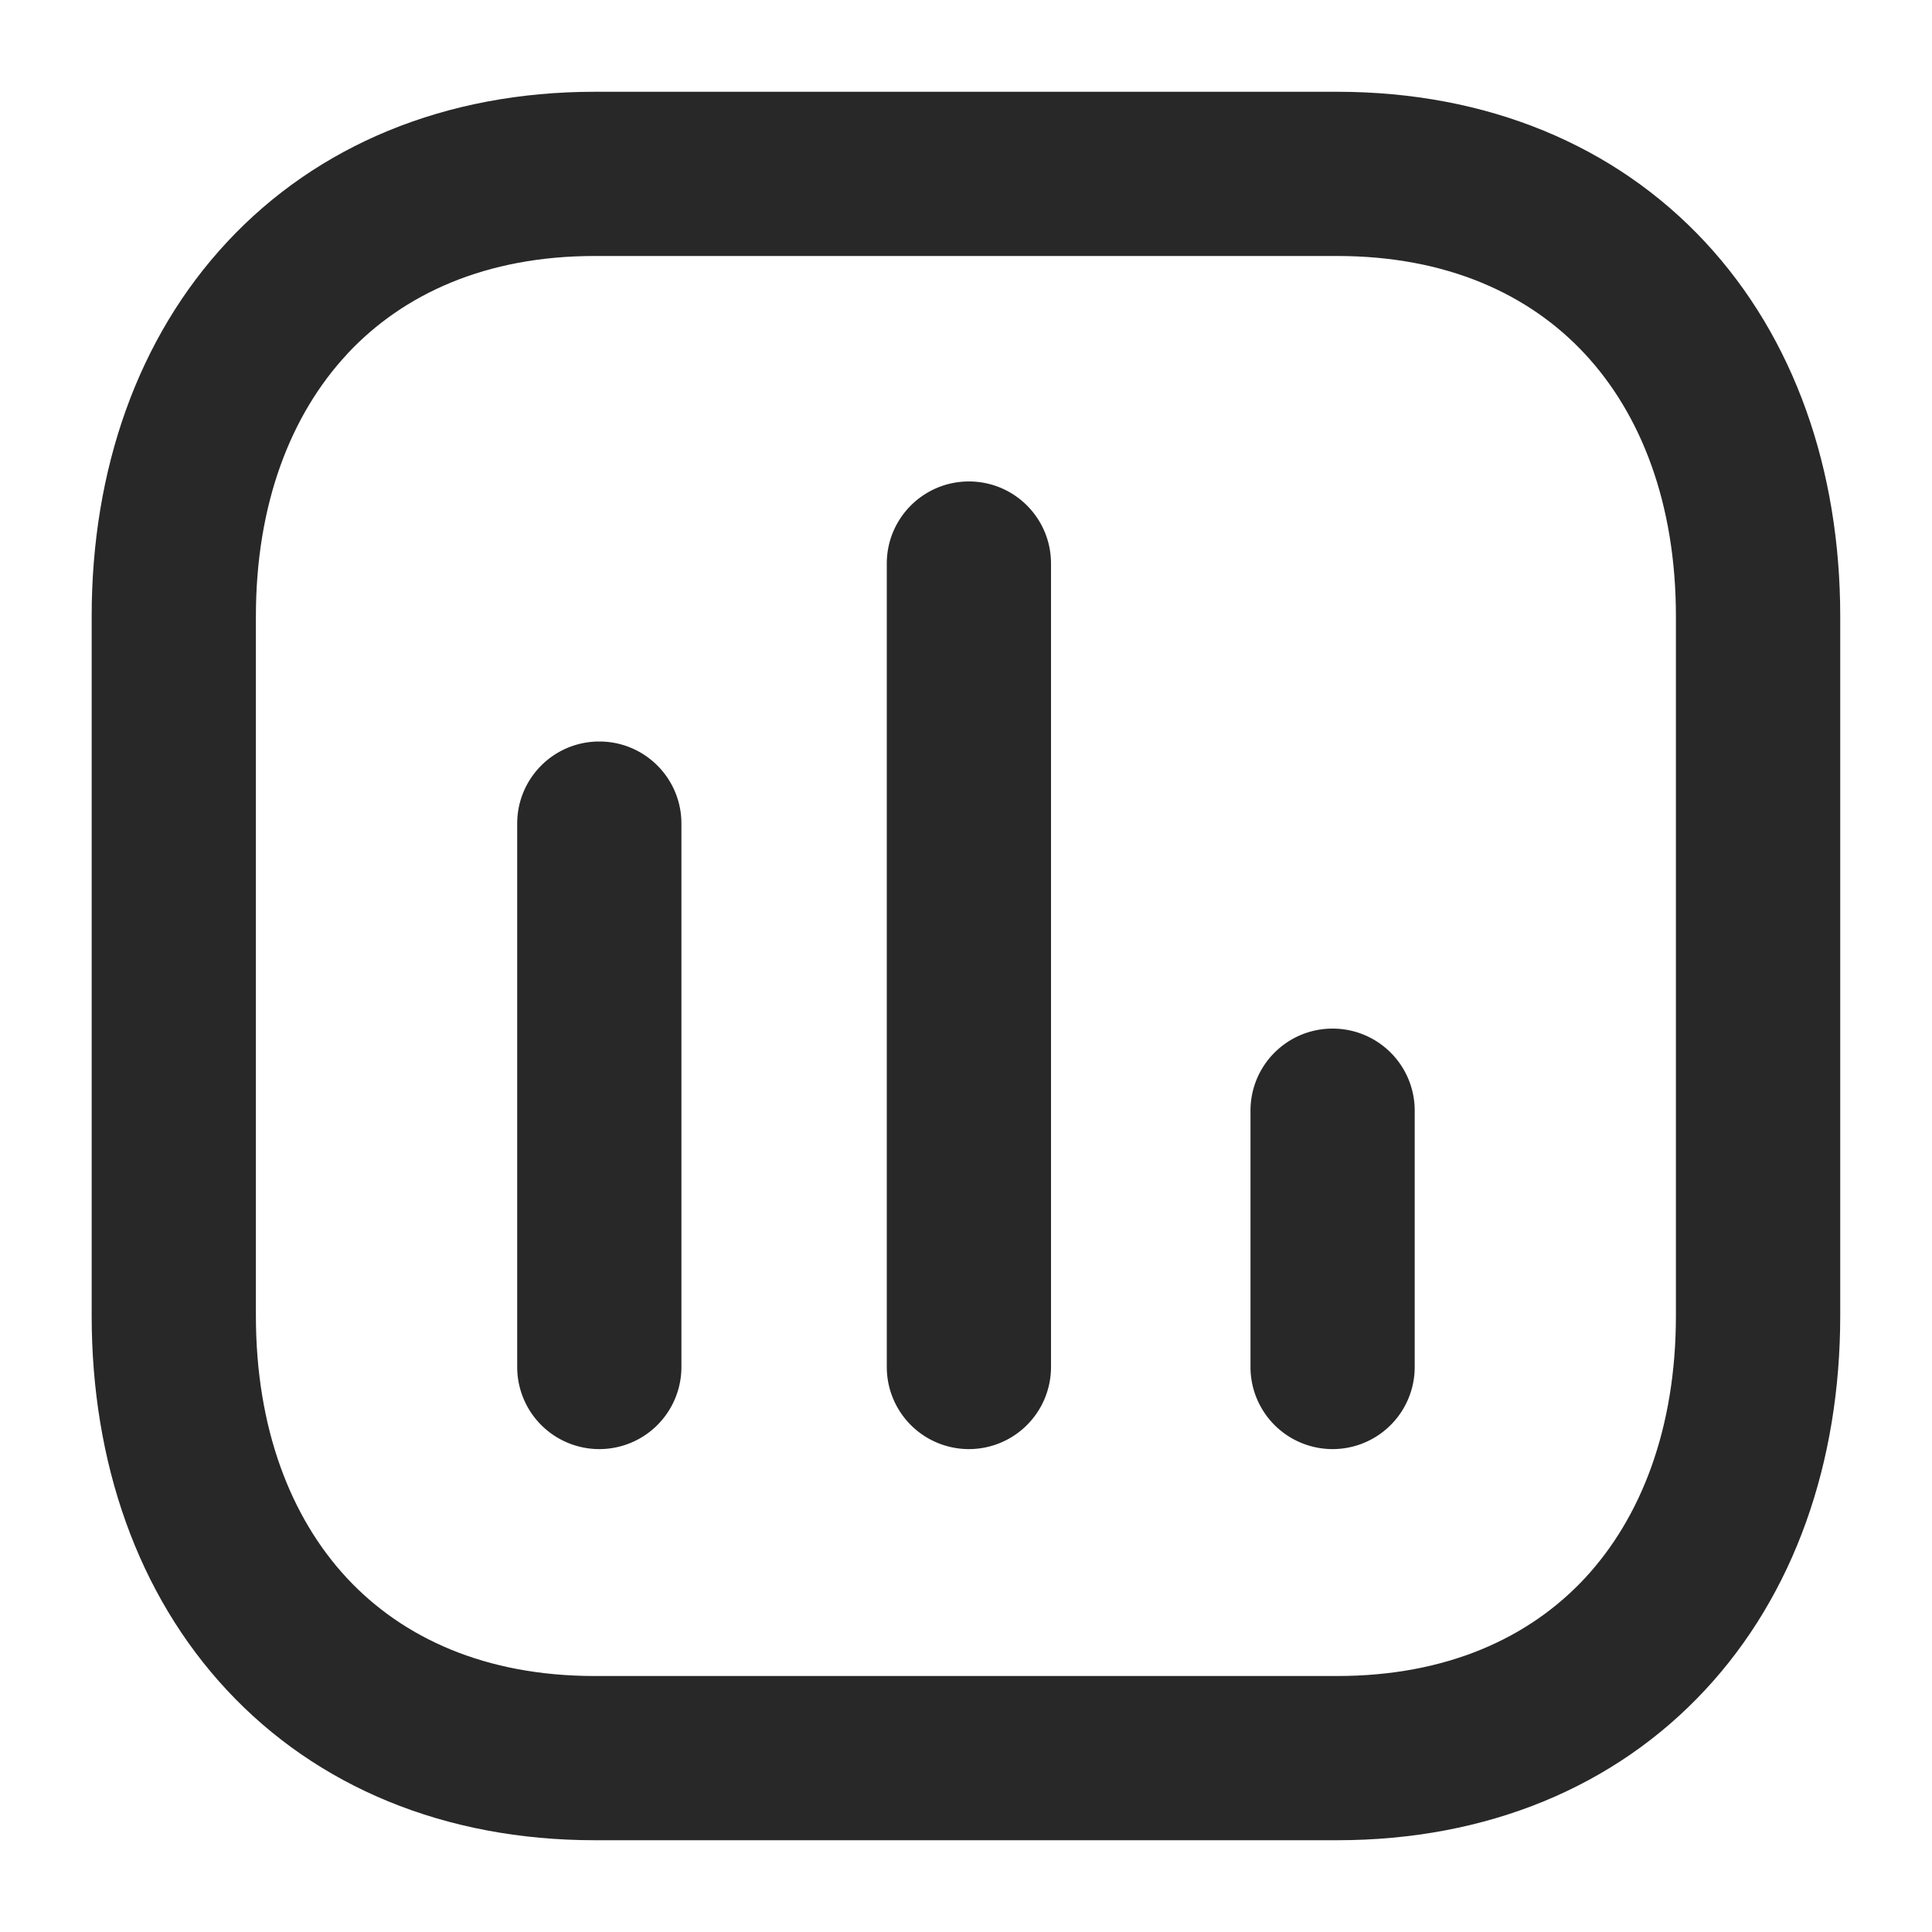 <svg xmlns="http://www.w3.org/2000/svg" width="20" height="20" fill="none"><path fill="#282828" fill-rule="evenodd" d="M6.204 7.676c.47 0 .85.38.85.85v5.625a.85.85 0 0 1-1.7 0V8.526c0-.47.38-.85.85-.85ZM10.03 4.984c.47 0 .85.38.85.85v8.317a.85.85 0 1 1-1.7 0V5.834c0-.47.381-.85.85-.85ZM13.795 10.648c.47 0 .85.38.85.85v2.653a.85.85 0 1 1-1.7 0v-2.653c0-.47.38-.85.85-.85Z" clip-rule="evenodd"/><path fill="#282828" fill-rule="evenodd" d="M2.352 2.504C3.284 1.504 4.607.95 6.157.95h7.684c1.554 0 2.878.554 3.809 1.554.925.994 1.4 2.359 1.4 3.876v7.24c0 1.518-.475 2.883-1.4 3.876-.931 1-2.255 1.554-3.808 1.554H6.157c-1.553 0-2.877-.554-3.808-1.554-.925-.993-1.4-2.358-1.4-3.876V6.38c0-1.518.477-2.883 1.403-3.876Zm1.243 1.16c-.583.625-.946 1.55-.946 2.716v7.24c0 1.167.361 2.092.944 2.718.576.618 1.43 1.012 2.564 1.012h7.684c1.134 0 1.989-.394 2.565-1.012.582-.626.943-1.551.943-2.718V6.38c0-1.167-.361-2.092-.943-2.717-.576-.619-1.431-1.013-2.564-1.013H6.157c-1.129 0-1.984.394-2.562 1.013Z" clip-rule="evenodd"/></svg>